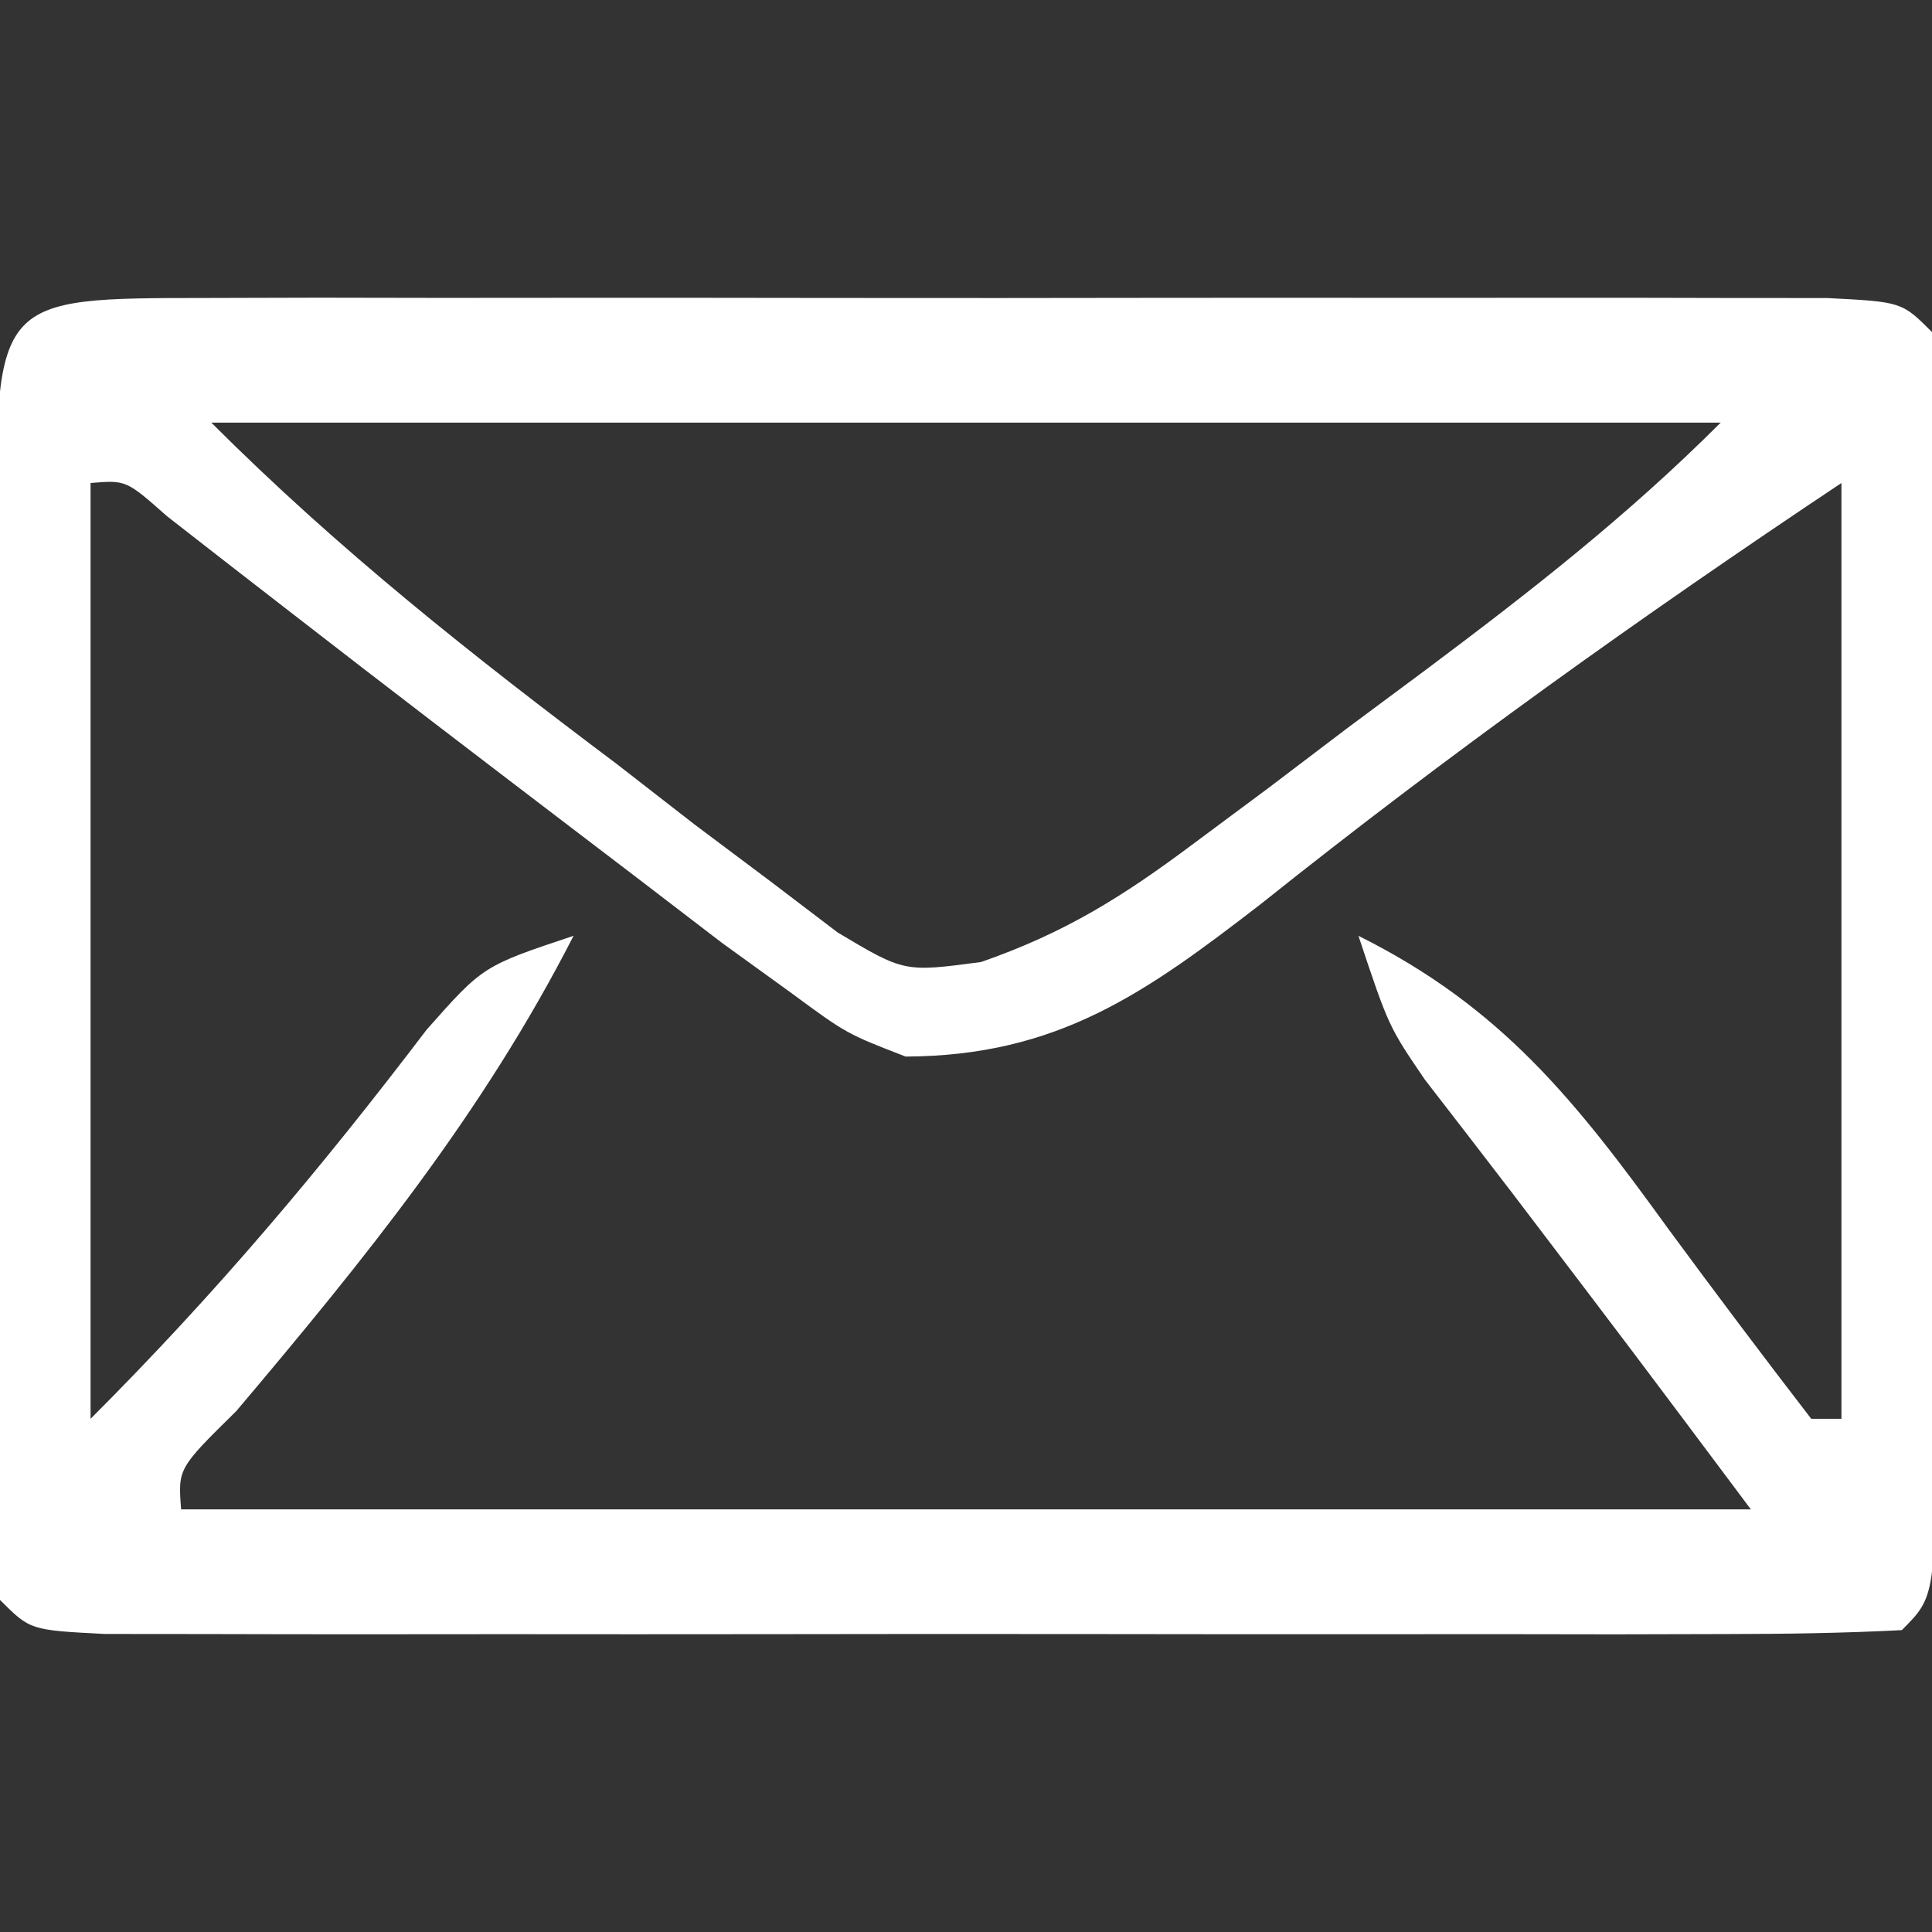 <?xml version="1.0" encoding="UTF-8"?>
<svg version="1.1" xmlns="http://www.w3.org/2000/svg" width="64" height="64">
<rect width="100%" height="100%" fill="#333333" stroke="none"/>
<path d="M0 0 C1.857 -0.005 1.857 -0.005 3.751 -0.01 C5.113 -0.008 6.474 -0.006 7.836 -0.003 C9.222 -0.004 10.608 -0.005 11.995 -0.006 C14.903 -0.008 17.812 -0.006 20.721 -0.001 C24.457 0.005 28.193 0.001 31.929 -0.005 C34.793 -0.008 37.656 -0.007 40.52 -0.004 C41.898 -0.004 43.276 -0.005 44.654 -0.007 C46.576 -0.009 48.499 -0.005 50.422 0 C52.066 0.001 52.066 0.001 53.744 0.002 C56.211 0.129 56.211 0.129 57.211 1.129 C57.312 4.22 57.351 7.288 57.344 10.379 C57.345 11.308 57.346 12.236 57.347 13.193 C57.347 15.16 57.345 17.127 57.341 19.094 C57.336 22.116 57.341 25.138 57.348 28.161 C57.347 30.067 57.346 31.973 57.344 33.879 C57.346 34.79 57.348 35.7 57.35 36.638 C57.326 43.014 57.326 43.014 56.211 44.129 C54.283 44.229 52.352 44.257 50.422 44.259 C49.184 44.262 47.946 44.265 46.67 44.268 C45.309 44.267 43.947 44.265 42.586 44.262 C41.2 44.263 39.813 44.264 38.427 44.265 C35.519 44.267 32.61 44.264 29.701 44.26 C25.965 44.254 22.229 44.257 18.493 44.263 C15.629 44.267 12.766 44.266 9.902 44.263 C8.524 44.263 7.146 44.263 5.768 44.266 C3.845 44.268 1.923 44.264 0 44.259 C-1.644 44.258 -1.644 44.258 -3.322 44.256 C-5.789 44.129 -5.789 44.129 -6.789 43.129 C-6.89 40.039 -6.929 36.971 -6.922 33.879 C-6.923 32.951 -6.924 32.023 -6.925 31.066 C-6.925 29.099 -6.924 27.132 -6.919 25.165 C-6.914 22.142 -6.919 19.12 -6.926 16.098 C-6.925 14.192 -6.924 12.286 -6.922 10.379 C-6.924 9.469 -6.926 8.559 -6.928 7.621 C-6.899 0.005 -6.899 0.005 0 0 Z M0.211 4.129 C4.444 8.362 8.875 11.856 13.648 15.442 C14.495 16.1 15.341 16.758 16.213 17.436 C17.036 18.053 17.859 18.67 18.707 19.305 C19.451 19.871 20.196 20.438 20.963 21.021 C23.168 22.336 23.168 22.336 25.709 21.997 C28.482 21.035 30.402 19.833 32.75 18.075 C33.578 17.46 34.405 16.845 35.258 16.211 C36.109 15.566 36.959 14.92 37.836 14.254 C38.694 13.616 39.553 12.978 40.438 12.321 C43.918 9.716 47.13 7.21 50.211 4.129 C33.711 4.129 17.211 4.129 0.211 4.129 Z M-3.789 6.129 C-3.789 16.359 -3.789 26.589 -3.789 37.129 C0.367 32.973 3.812 28.884 7.344 24.239 C9.211 22.129 9.211 22.129 12.211 21.129 C9.2 27.02 5.303 31.824 1.039 36.872 C-0.894 38.775 -0.894 38.775 -0.789 40.129 C16.371 40.129 33.531 40.129 51.211 40.129 C47.299 34.901 47.299 34.901 43.348 29.704 C42.63 28.77 42.63 28.77 41.898 27.817 C41.162 26.864 41.162 26.864 40.41 25.891 C39.211 24.129 39.211 24.129 38.211 21.129 C42.966 23.498 45.425 26.622 48.461 30.817 C50.023 32.94 51.602 35.041 53.211 37.129 C53.541 37.129 53.871 37.129 54.211 37.129 C54.211 26.899 54.211 16.669 54.211 6.129 C47.556 10.566 41.216 15.094 34.986 20.069 C31.154 23.028 28.249 25.108 23.211 25.129 C21.254 24.372 21.254 24.372 19.398 23.004 C18.649 22.463 17.901 21.922 17.129 21.364 C15.685 20.258 15.685 20.258 14.211 19.129 C13.195 18.355 13.195 18.355 12.159 17.565 C9.061 15.203 5.964 12.839 2.887 10.449 C2.169 9.893 1.451 9.336 0.711 8.762 C0.061 8.256 -0.588 7.749 -1.258 7.228 C-2.61 6.032 -2.61 6.032 -3.789 6.129 Z " fill="#FFFFFF" transform="translate(6.789,9.871)"/>
</svg>
